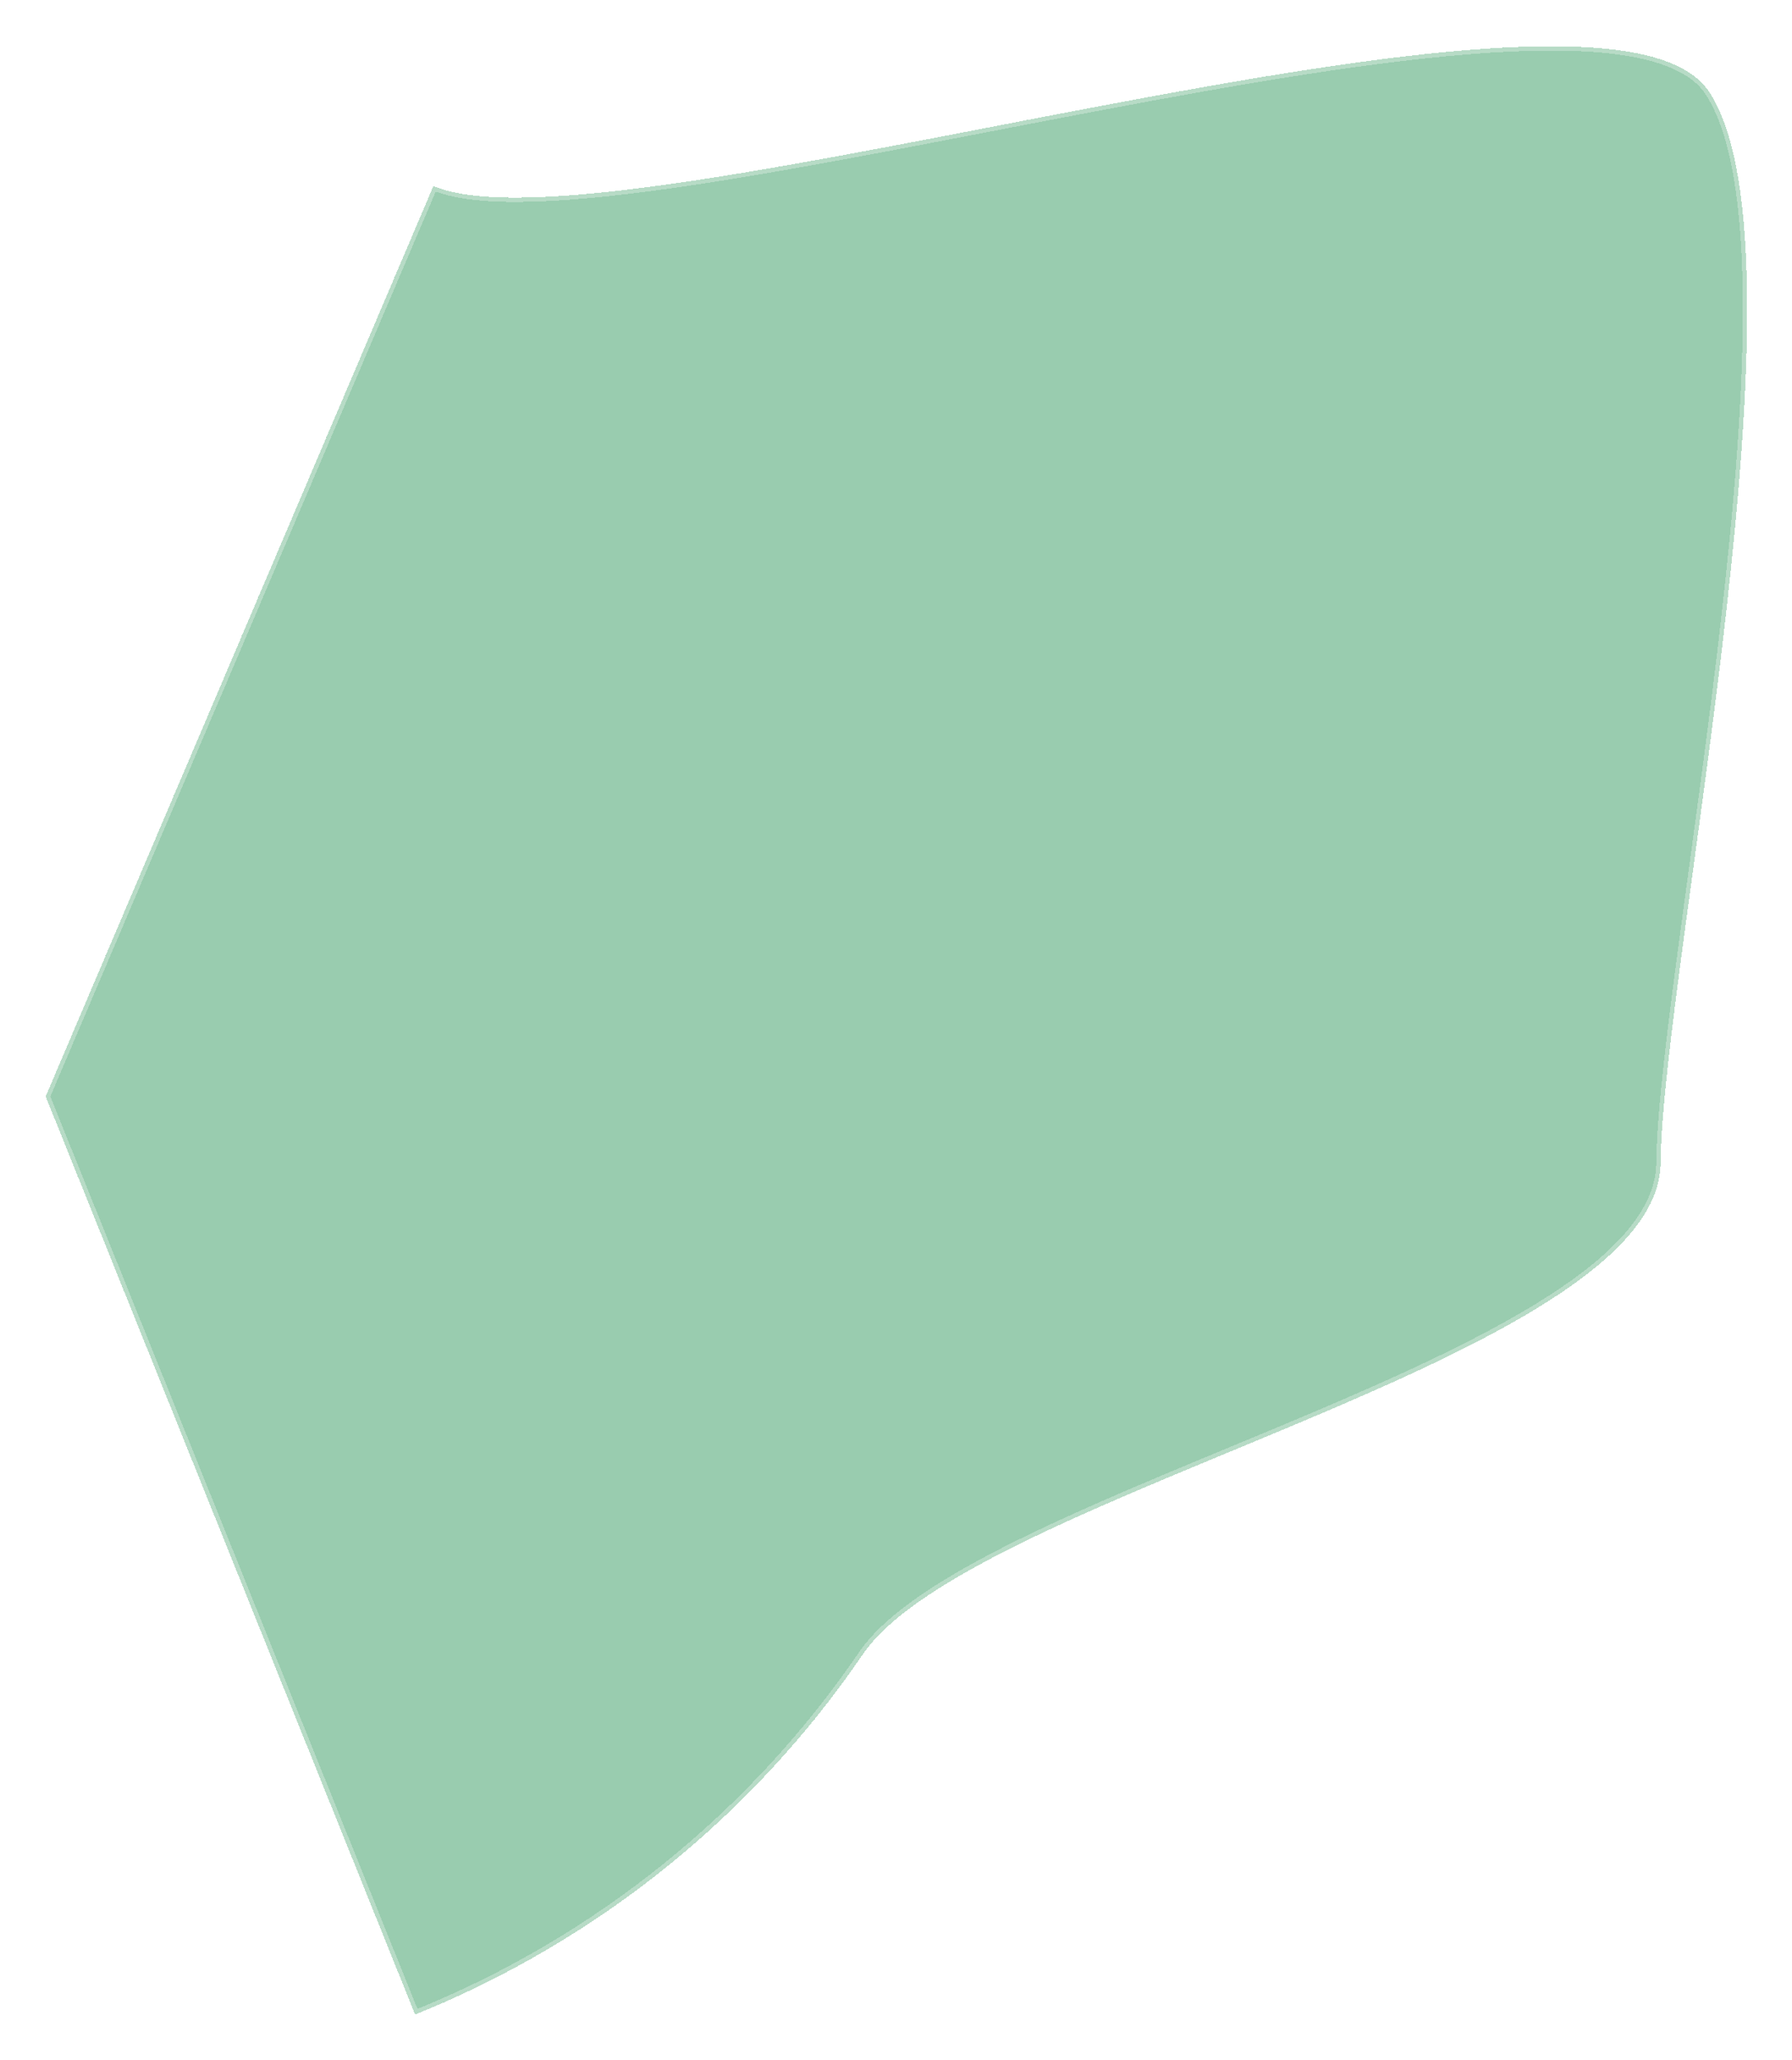 <svg width="415" height="477" viewBox="0 0 415 477" fill="none" xmlns="http://www.w3.org/2000/svg">
<g filter="url(#filter0_d_90_19306)">
<path d="M92.371 41.061C134.061 58.821 363.042 -18.621 387.839 19.307C412.636 57.236 377.022 221.951 376.568 267.264C376.114 312.577 217.345 343.617 191.793 381.041C166.241 418.464 130.166 447.471 88.129 464.392L2.575 251.848L92.371 41.061Z" fill="#017F38" fill-opacity="0.4" shape-rendering="crispEdges"/>
<path d="M92.638 41.711C97.966 43.827 106.022 44.504 116.036 44.17C126.364 43.825 138.848 42.401 152.713 40.315C180.443 36.143 213.767 29.309 246.533 23.112C279.313 16.912 311.535 11.349 337.106 9.702C349.893 8.878 360.988 9.036 369.646 10.573C378.053 12.065 384.053 14.838 387.131 19.158L387.42 19.581C390.466 24.238 392.606 30.883 393.999 39.076C395.392 47.262 396.032 56.956 396.103 67.682C396.244 89.136 394.105 114.674 391.176 140.46C388.246 166.245 384.528 192.259 381.512 214.671C378.592 236.368 376.327 254.713 376.085 266.172L376.068 267.259C376.013 272.769 373.552 278.102 369.164 283.305C364.774 288.51 358.481 293.554 350.828 298.474C335.521 308.315 314.871 317.598 293.398 326.65C271.942 335.694 249.663 344.509 231.164 353.397C221.912 357.842 213.588 362.312 206.773 366.849C200.177 371.241 194.963 375.715 191.691 380.313L191.381 380.758C165.978 417.963 130.152 446.829 88.404 463.74L3.116 251.853L92.638 41.711Z" stroke="white" stroke-opacity="0.3" shape-rendering="crispEdges"/>
</g>
<defs>
<filter id="filter0_d_90_19306" x="0.575" y="0.71" width="414.034" height="475.682" filterUnits="userSpaceOnUse" color-interpolation-filters="sRGB">
<feFlood flood-opacity="0" result="BackgroundImageFix"/>
<feColorMatrix in="SourceAlpha" type="matrix" values="0 0 0 0 0 0 0 0 0 0 0 0 0 0 0 0 0 0 127 0" result="hardAlpha"/>
<feOffset dx="8" dy="2"/>
<feGaussianBlur stdDeviation="5"/>
<feComposite in2="hardAlpha" operator="out"/>
<feColorMatrix type="matrix" values="0 0 0 0 1 0 0 0 0 1 0 0 0 0 1 0 0 0 0.25 0"/>
<feBlend mode="normal" in2="BackgroundImageFix" result="effect1_dropShadow_90_19306"/>
<feBlend mode="normal" in="SourceGraphic" in2="effect1_dropShadow_90_19306" result="shape"/>
</filter>
</defs>
</svg>
